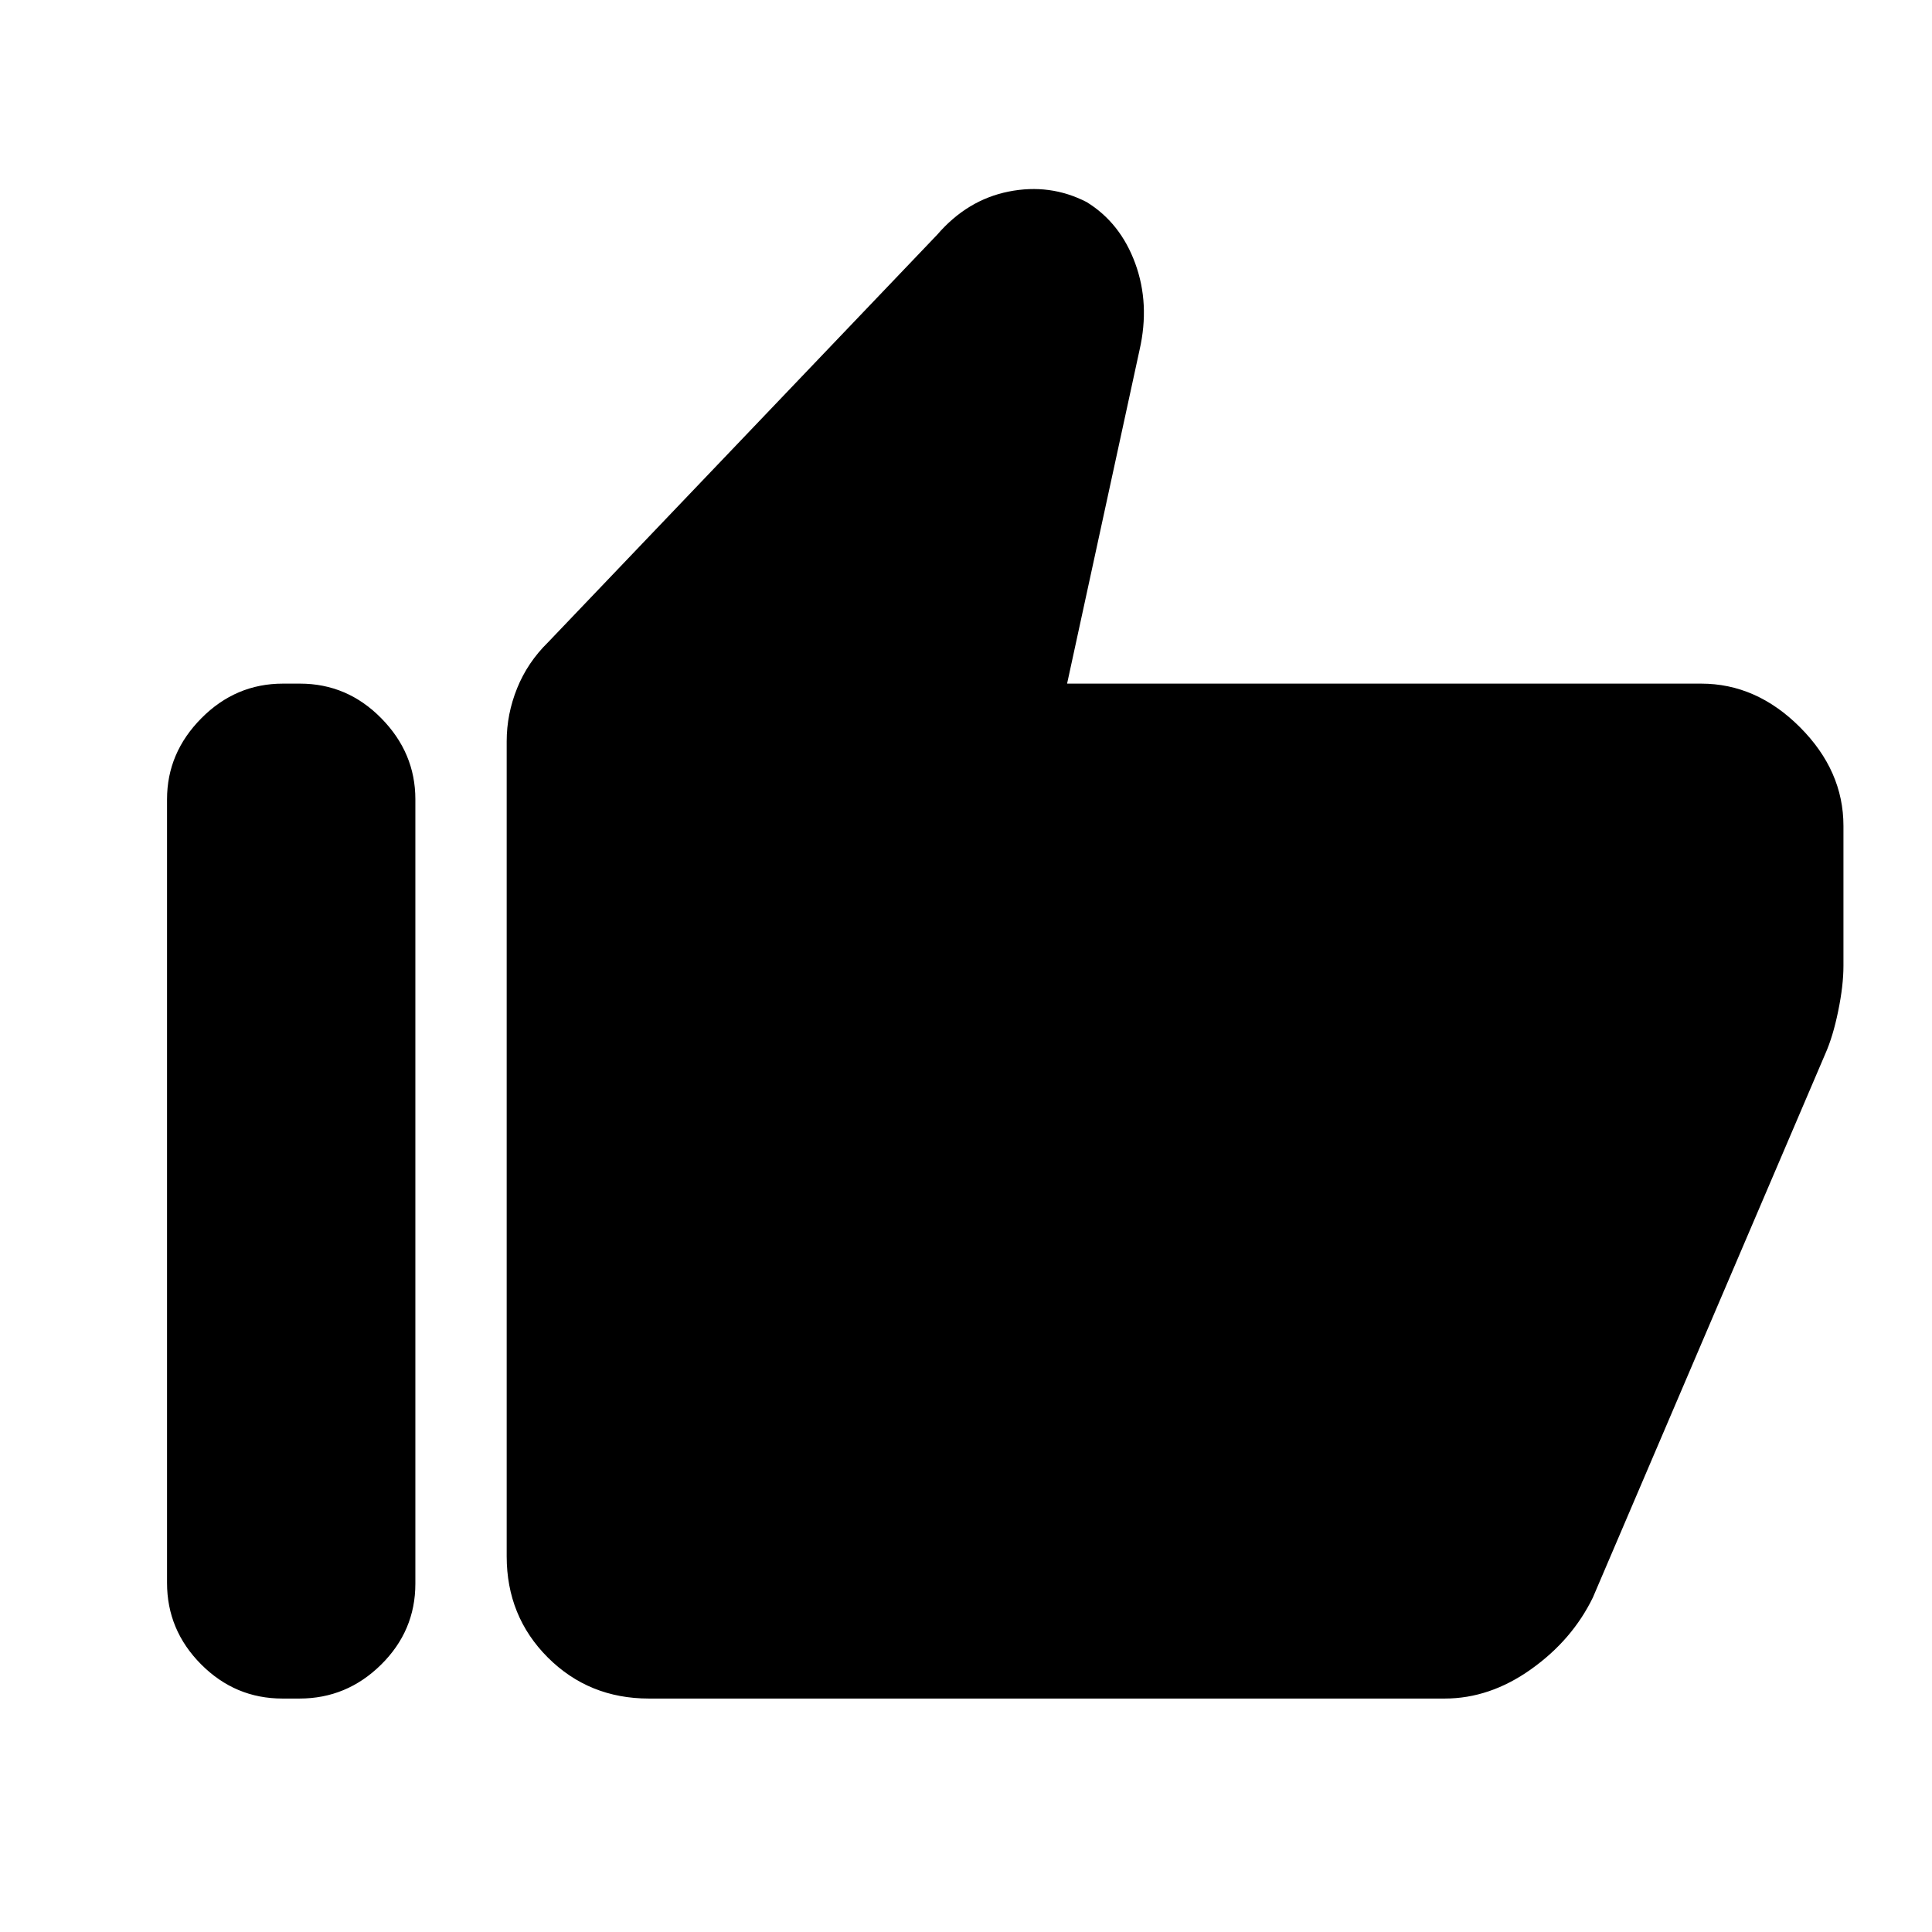 <svg xmlns="http://www.w3.org/2000/svg" height="48" viewBox="0 -960 960 960" width="48"><path d="M845.31-620.31q27.43 0 49.06 21.63Q916-577.04 916-549.61v69.56q0 9.75-2.62 22.48-2.61 12.73-6.46 21.34L791.48-166.18q-10.29 21.12-30.75 35.65Q740.28-116 717.85-116H322.46q-29.84 0-50.27-20.42-20.42-20.43-20.42-50.27v-405q0-13.48 5.19-26.34t15.43-22.89l193.3-202.46q14.93-17.31 35.5-21.43 20.58-4.11 38.73 5.2 16.77 10.3 24.16 30.46 7.38 20.15 2.15 43.07l-36 165.77h315.08ZM140.34-116q-23.49 0-40.42-17.01Q83-150.02 83-173.46v-389.38q0-23.06 17.05-40.26 17.05-17.21 40.54-17.21h8.46q23.49 0 40.41 17.21 16.93 17.2 16.93 40.26v389.76q0 23.44-17.05 40.26Q172.29-116 148.8-116h-8.46Z"/></svg>